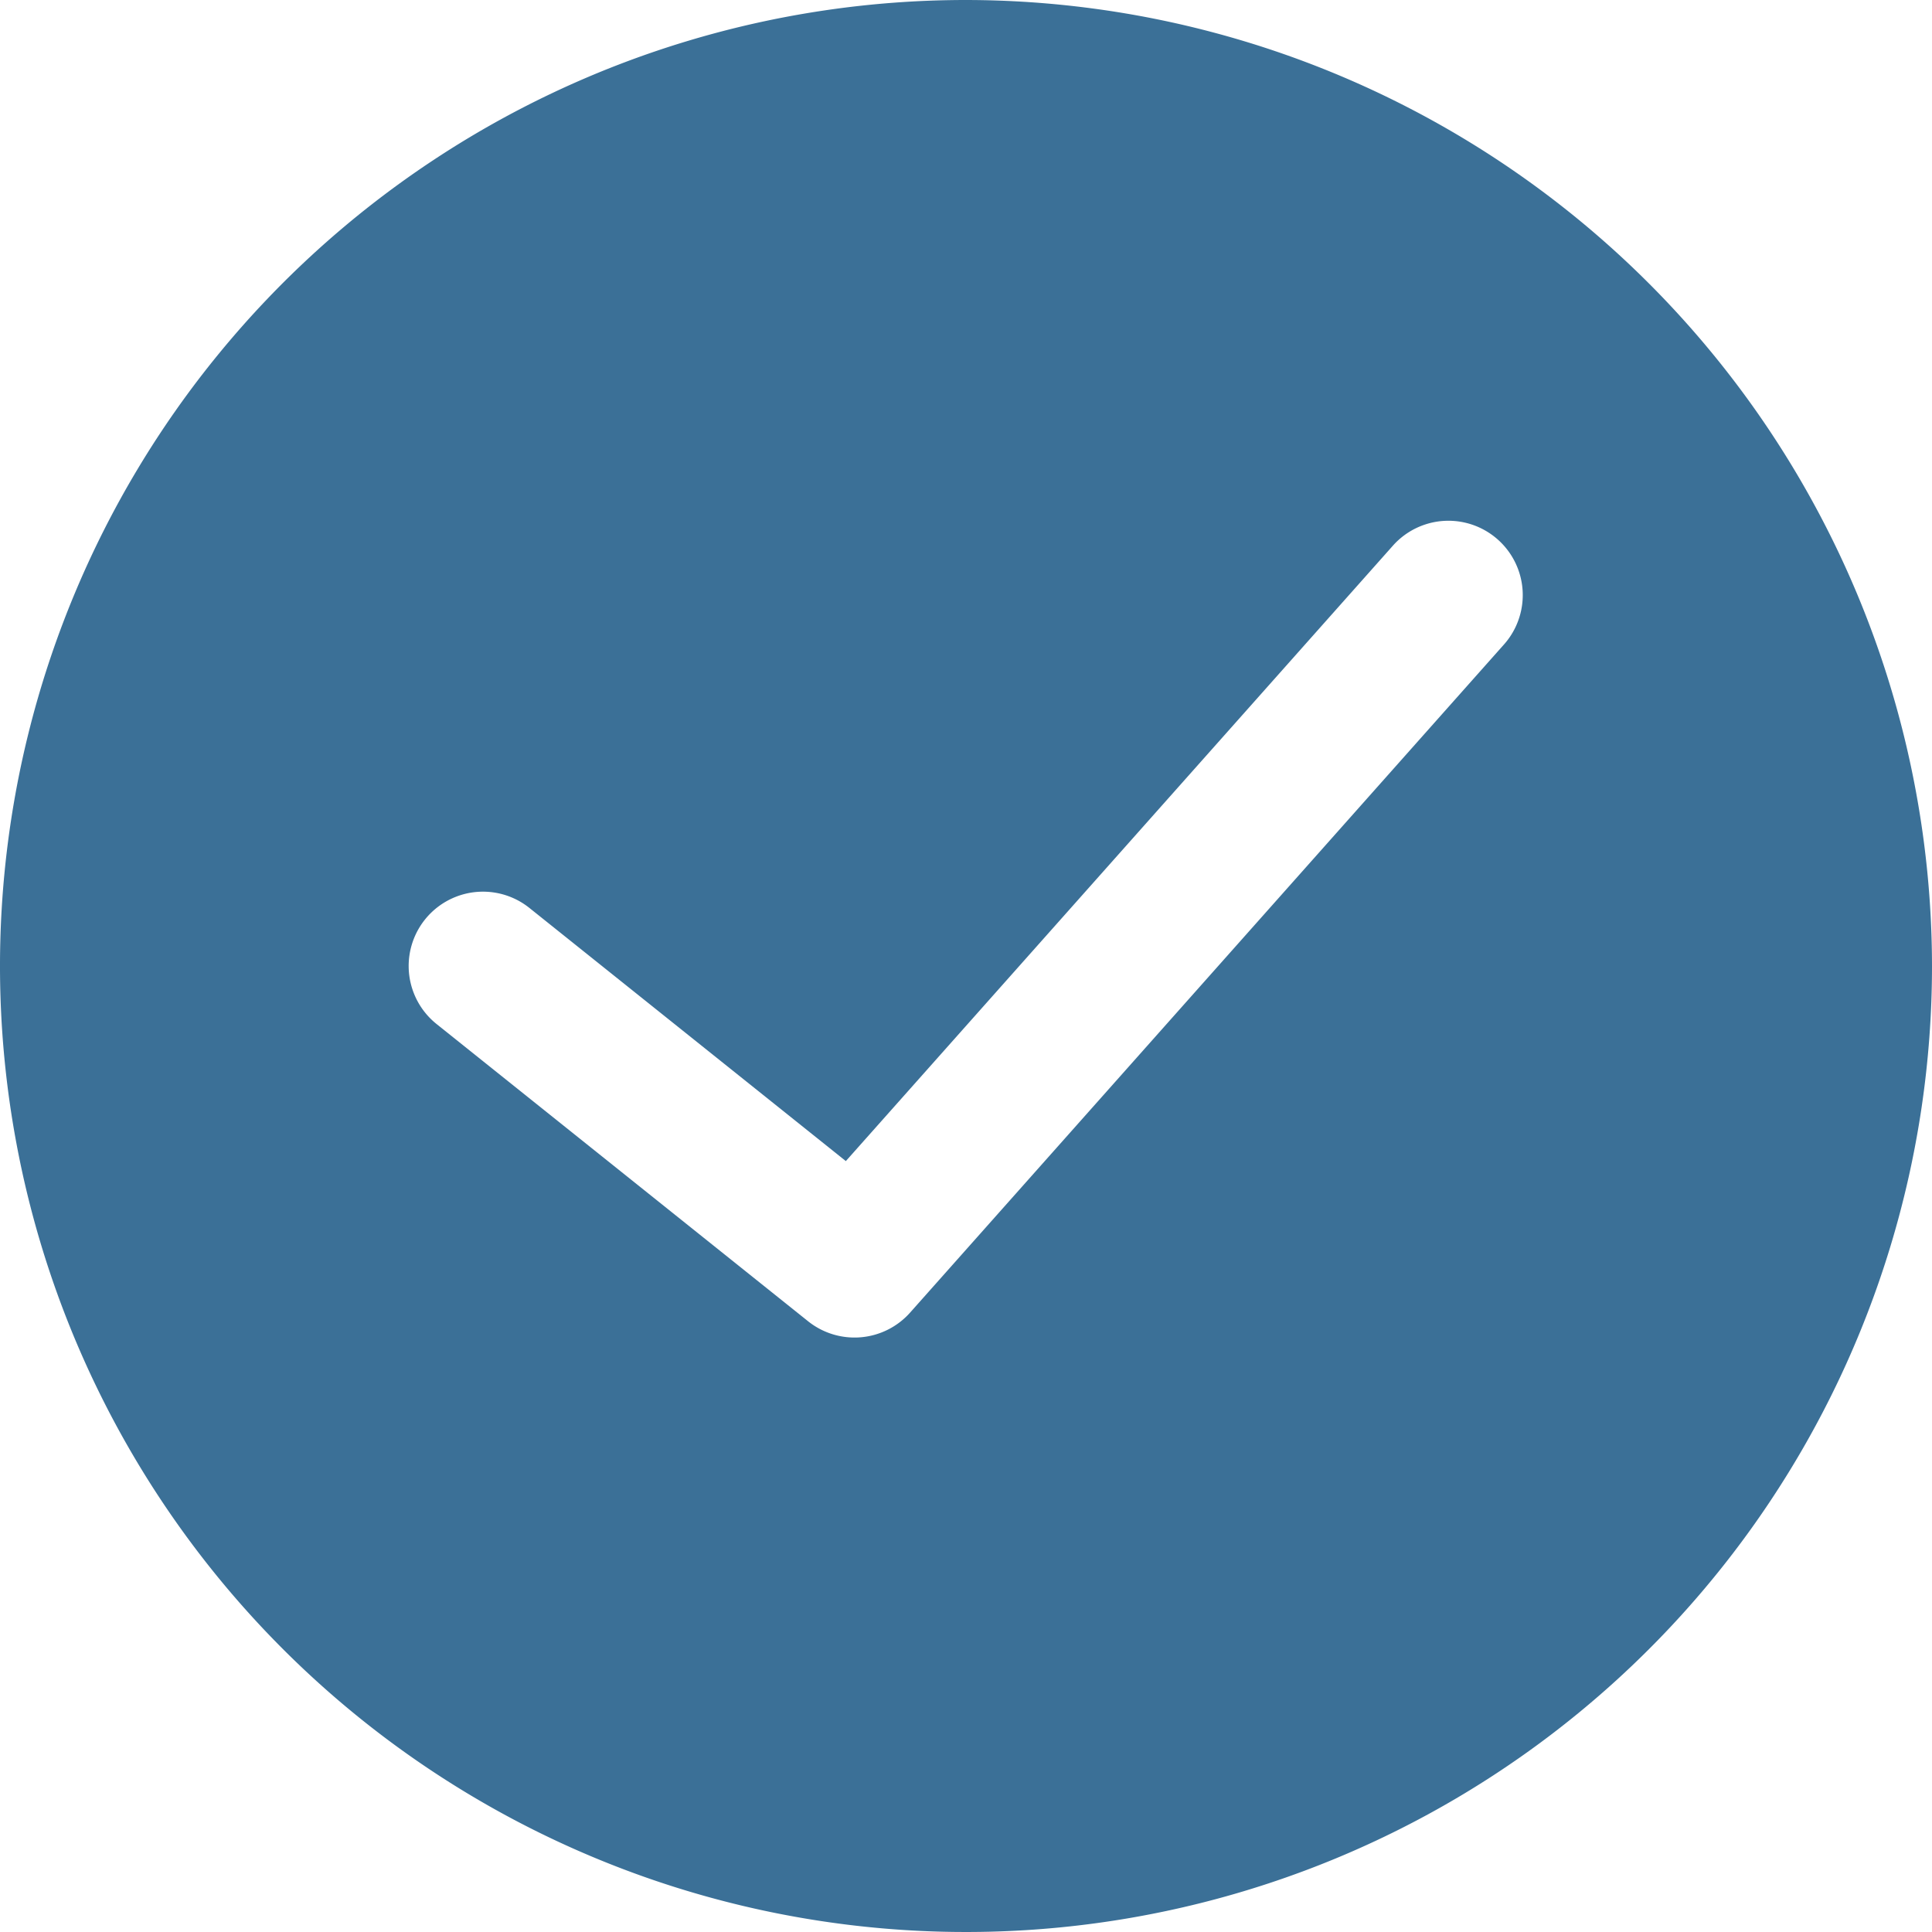 <svg xmlns="http://www.w3.org/2000/svg" width="88" height="88" viewBox="0 0 88 88"><defs><style>.a{fill:#3b7097;}</style></defs><path class="a" d="M44,0A44,44,0,1,0,88,44,44.05,44.05,0,0,0,44,0ZM68.53,29.326,41.453,59.788a3.387,3.387,0,0,1-4.645.394L19.885,46.643a3.385,3.385,0,0,1,4.229-5.287l14.413,11.53L63.47,24.826a3.386,3.386,0,0,1,5.06,4.5Z"/></svg>